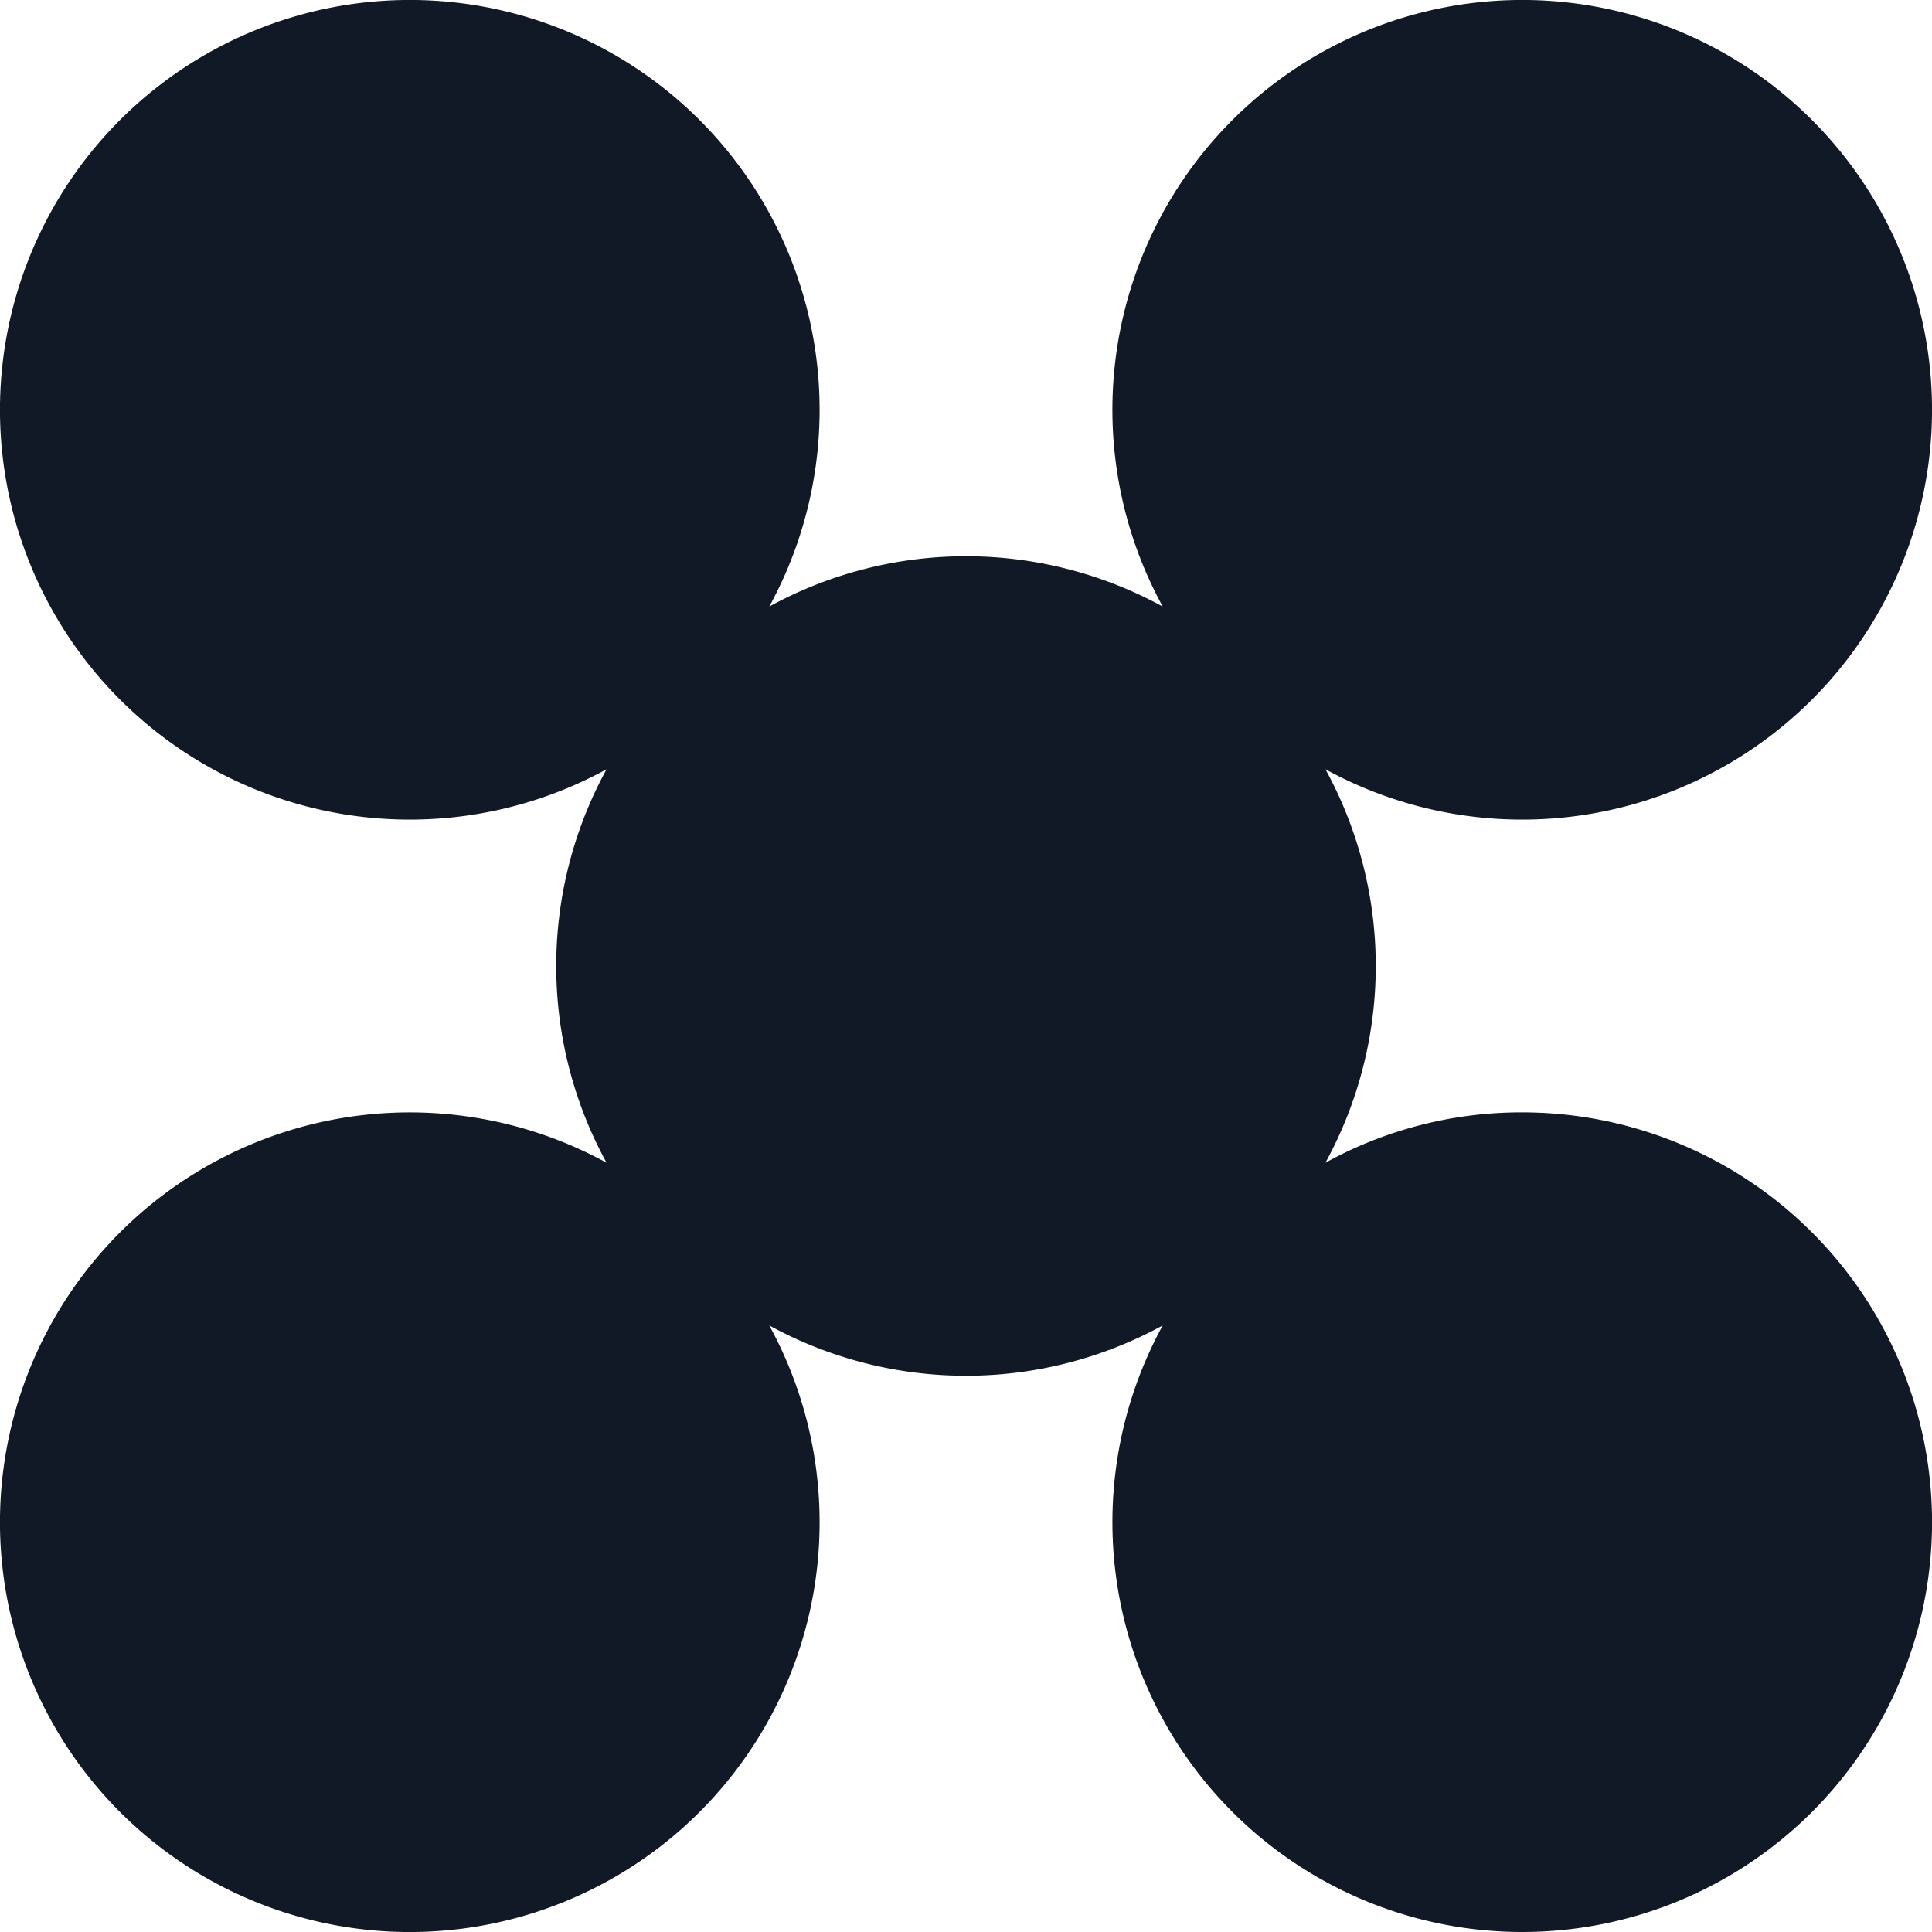 <svg xmlns="http://www.w3.org/2000/svg" viewBox="0 0 33 33"><defs><style>.cls-1{fill:#121926;}</style></defs><title>5</title><g id="レイヤー_2" data-name="レイヤー 2"><g id="UI"><path class="cls-1" d="M26,19a6.93,6.93,0,0,0-3.36.86,7,7,0,0,0,0-6.72,7,7,0,1,0-2.78-2.78,7,7,0,0,0-6.72,0,7,7,0,1,0-2.78,2.78,7,7,0,0,0,0,6.72,7,7,0,1,0,2.78,2.78,7,7,0,0,0,6.72,0A7,7,0,1,0,26,19Z"/></g></g></svg>